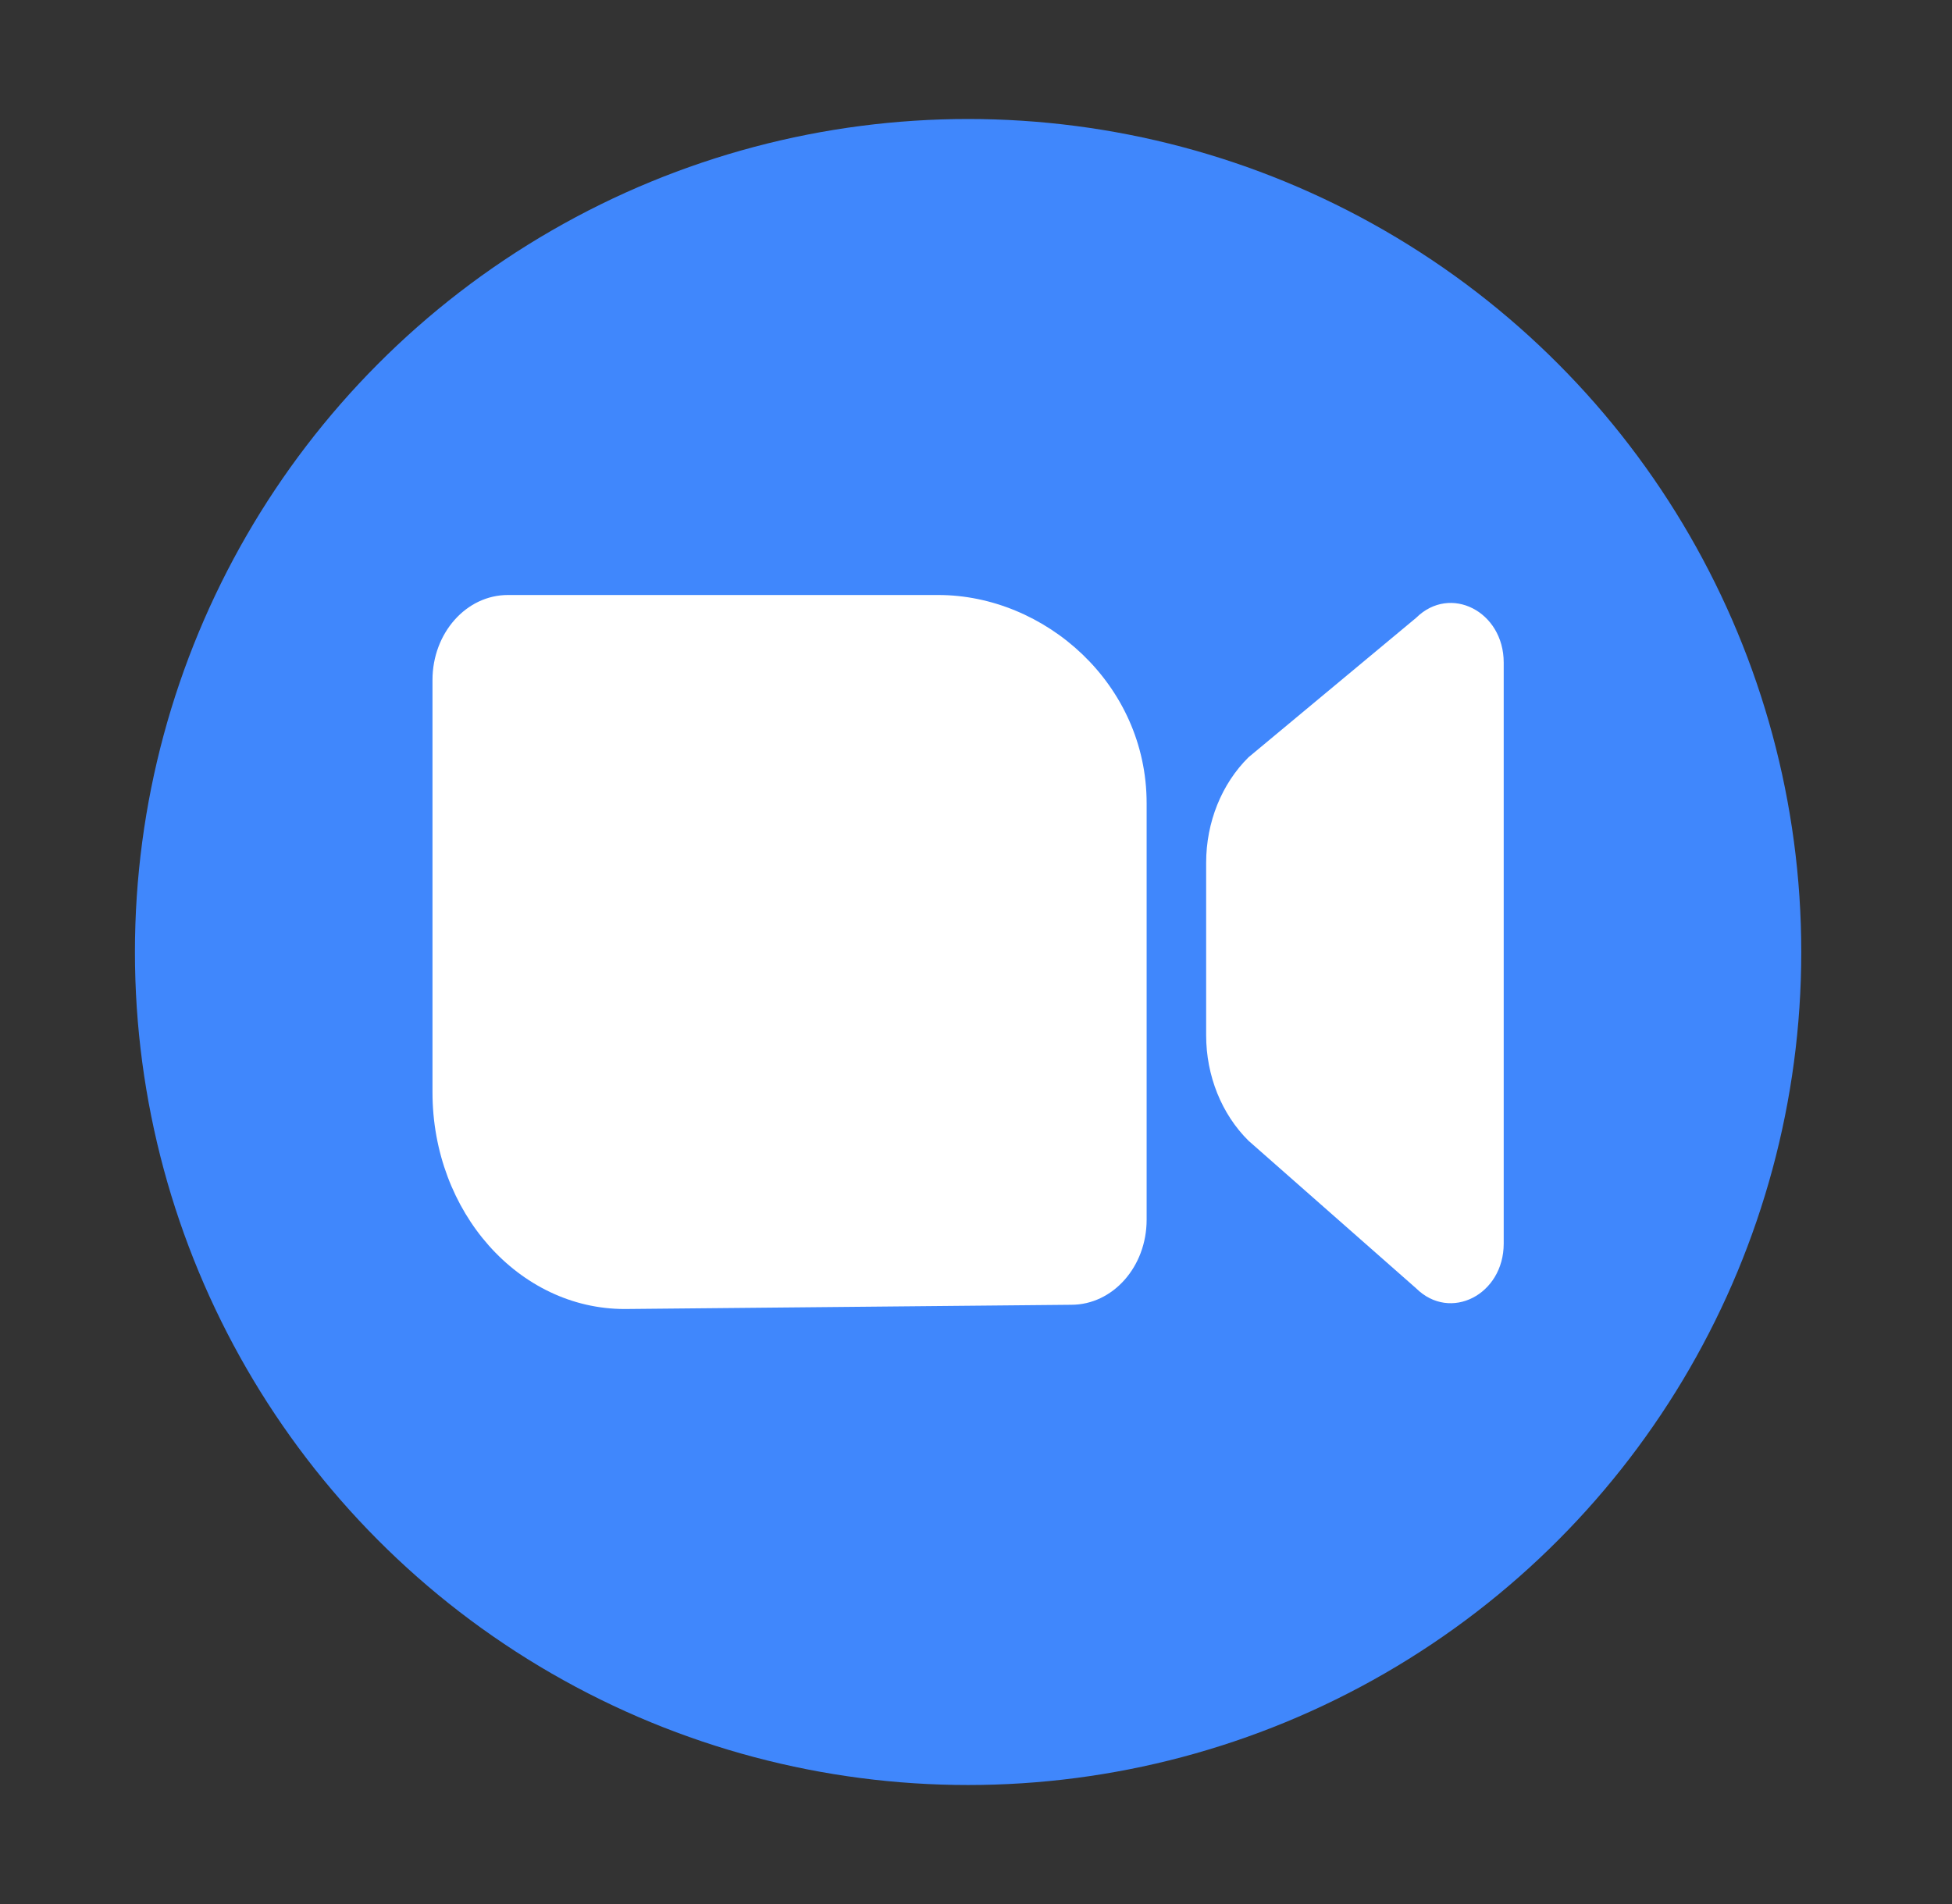 <svg width="41" height="40" viewBox="0 0 41 40" fill="none" xmlns="http://www.w3.org/2000/svg">
<rect x="0" y="0" width="41" height="40" fill="#333333" stroke="none"/>
<circle cx="20.334" cy="20" r="17.5" fill="#4087FC"/>
<path d="M10.667 12.5C9.793 12.5 9.084 13.3 9.084 14.286V22.946C9.084 25.461 10.892 27.5 13.121 27.5L22.501 27.411C23.375 27.411 24.084 26.611 24.084 25.625V16.875C24.084 14.36 21.939 12.5 19.709 12.5L10.667 12.5Z" fill="white"/>
<path d="M26.224 15.909C25.658 16.469 25.334 17.276 25.334 18.125V21.749C25.334 22.598 25.658 23.405 26.224 23.965L29.745 27.066C30.461 27.774 31.584 27.2 31.584 26.126V13.919C31.584 12.844 30.461 12.271 29.745 12.979L26.224 15.909Z" fill="white"/>
</svg>
